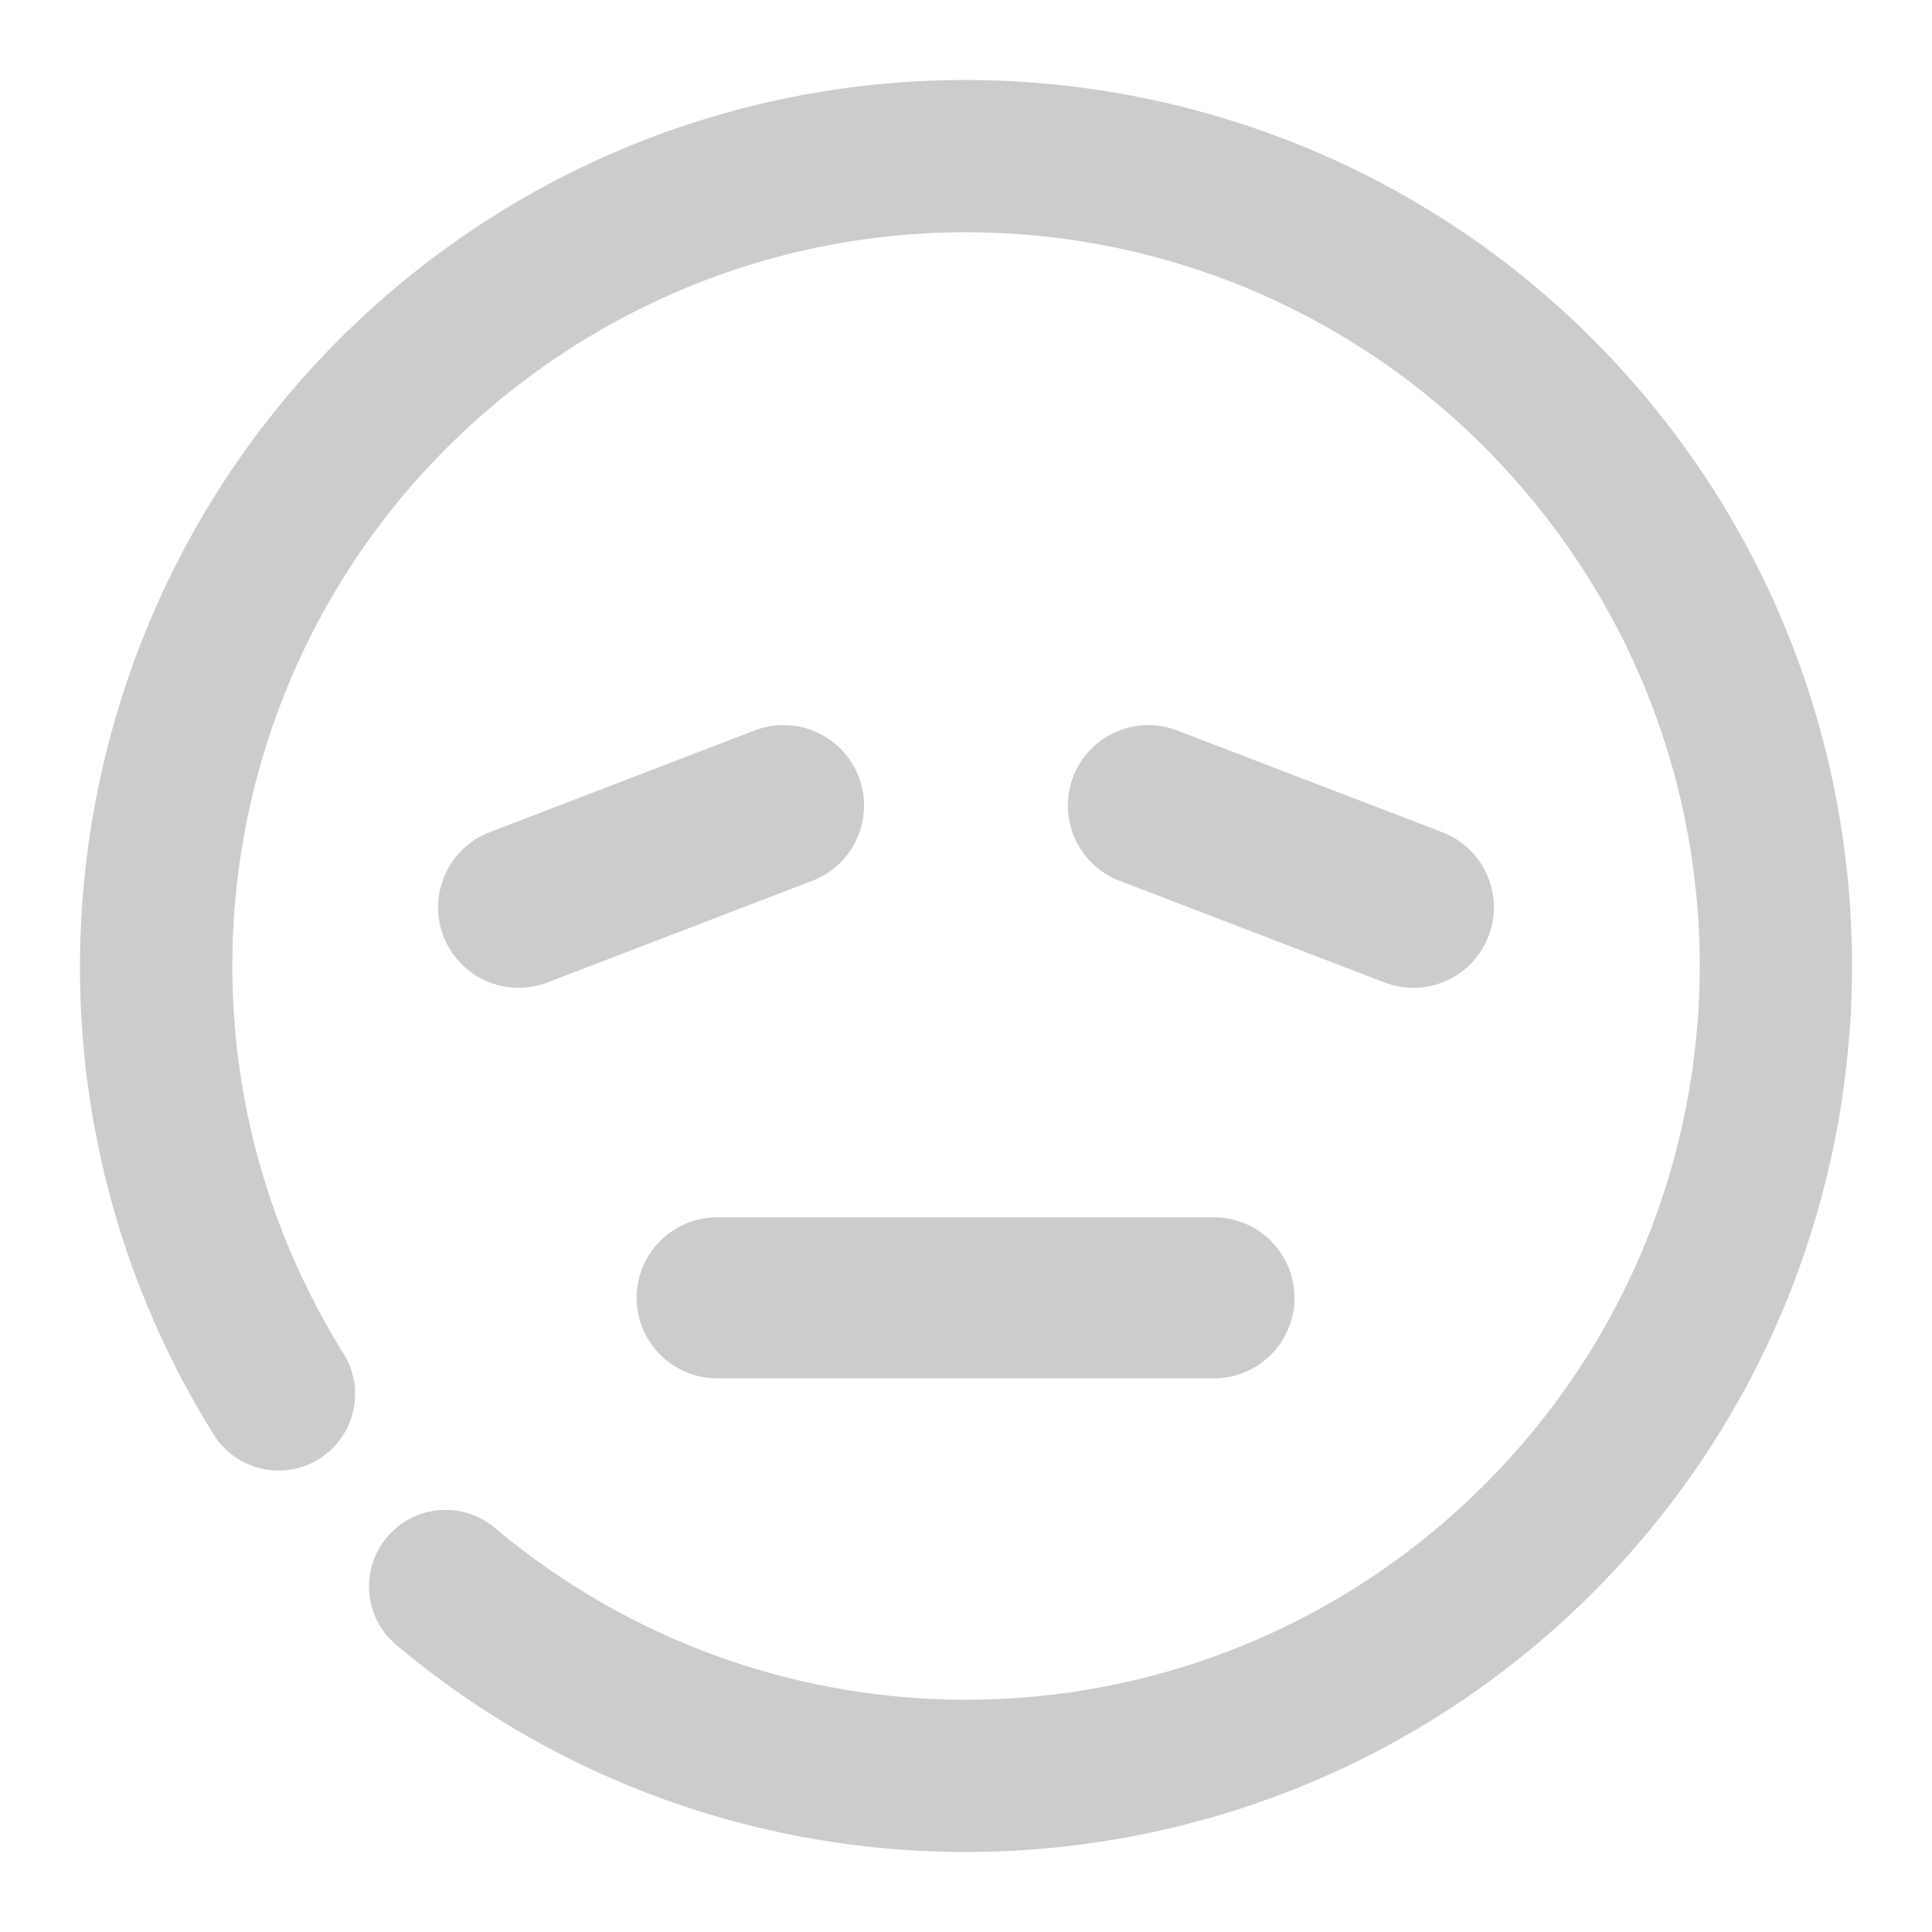 <svg xmlns="http://www.w3.org/2000/svg" width="48" height="48">
	<path d="M 24.41,1.992 C 19.712,1.902 14.962,3.303 10.924,6.283 9.77,7.135 8.724,8.081 7.785,9.102 1.217,16.25 0.003,27.121 5.309,35.641 a 1.9,1.9 85.382 0 0 2.617,0.607 1.9,1.9 85.382 0 0 0.609,-2.617 C 3.502,25.547 5.518,14.996 13.18,9.34 c 7.662,-5.656 18.34,-4.475 24.582,2.717 6.242,7.192 5.906,17.929 -0.771,24.719 -6.677,6.79 -17.404,7.303 -24.699,1.182 a 1.9,1.9 85.382 0 0 -2.678,0.234 1.9,1.9 85.382 0 0 0.234,2.678 C 18.635,48.243 31.658,47.618 39.701,39.44 47.744,31.261 48.15,18.229 40.631,9.567 36.402,4.694 30.451,2.109 24.41,1.992 Z m -4.912,16.023 a 2,2 0 0 0 -0.748,0.133 l -6.582,2.527 a 2,2 0 0 0 -1.15,2.584 2,2 0 0 0 2.584,1.15 l 6.582,-2.527 a 2,2 0 0 0 1.15,-2.584 2,2 0 0 0 -1.836,-1.283 z m 9.053,0 a 2,2 0 0 0 -1.887,1.283 2,2 0 0 0 1.15,2.584 l 6.584,2.527 a 2,2 0 0 0 2.584,-1.15 2,2 0 0 0 -1.15,-2.584 L 29.248,18.149 A 2,2 0 0 0 28.551,18.016 Z M 17.817,30.244 a 2,2 0 0 0 -2,2 2,2 0 0 0 2,2 h 12.344 a 2,2 0 0 0 2,-2 2,2 0 0 0 -2,-2 z" fill="#cccccc"/>
</svg>
